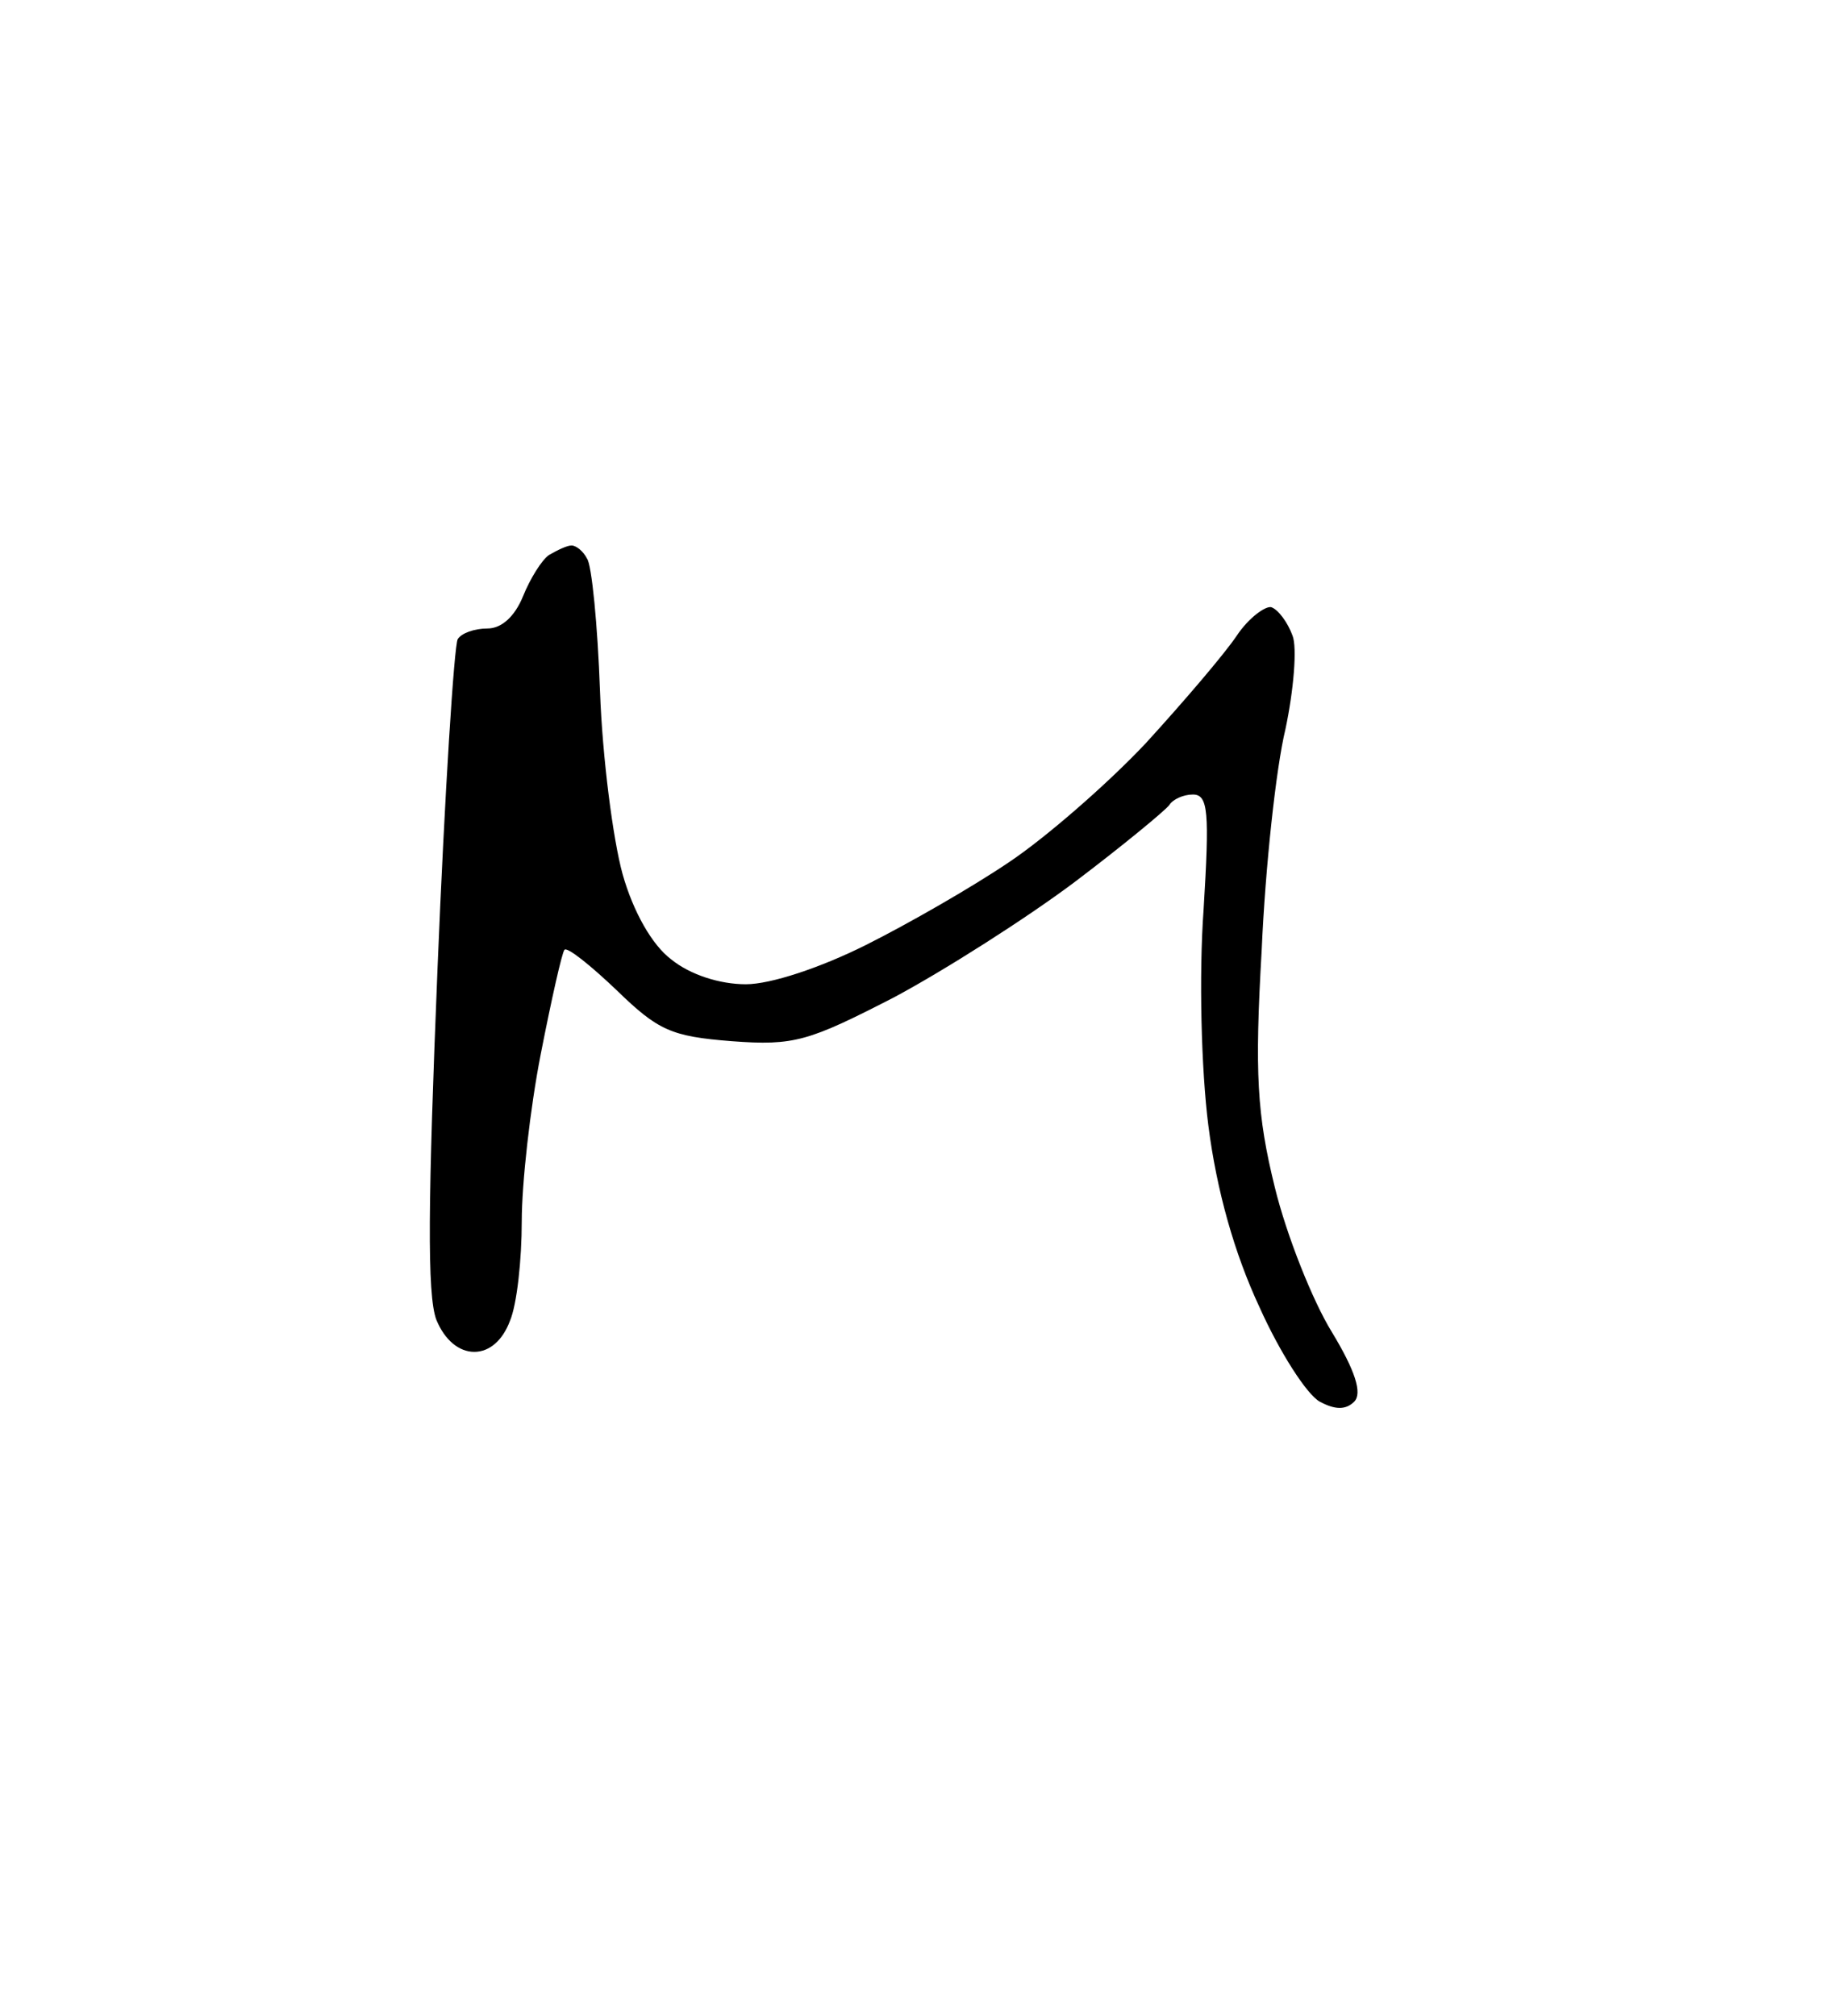 <?xml version="1.0" standalone="no"?>
<!DOCTYPE svg PUBLIC "-//W3C//DTD SVG 20010904//EN"
 "http://www.w3.org/TR/2001/REC-SVG-20010904/DTD/svg10.dtd">
<svg version="1.0" xmlns="http://www.w3.org/2000/svg"
 width="155pt" height="170pt" viewBox="0 0 155 170"
 preserveAspectRatio="xMidYMid meet">
<g transform="translate(0,170) scale(0.1,-0.1)"
fill="#000000" stroke="none">
<path d="M482 1240 c-4 0 -12 -4 -19 -8 -6 -4 -16 -20 -22 -35 -7 -17 -18 -27
-30 -27 -11 0 -22 -4 -25 -9 -3 -5 -11 -130 -17 -277 -8 -196 -9 -276 -1 -297
7 -17 19 -27 32 -27 13 0 24 10 30 26 6 14 10 52 10 84 0 32 7 95 16 141 9 46
18 86 20 88 2 3 22 -13 44 -34 35 -34 46 -39 97 -43 53 -4 65 0 137 37 43 23
112 67 152 97 41 31 76 60 80 65 3 5 12 9 20 9 13 0 14 -15 9 -97 -4 -55 -2
-135 4 -182 7 -55 22 -108 43 -153 17 -38 40 -74 51 -80 13 -7 22 -7 29 0 7 7
1 26 -19 59 -16 26 -38 81 -48 122 -15 61 -17 96 -11 200 3 69 12 153 20 186
7 33 10 69 6 79 -4 11 -12 22 -18 24 -5 1 -19 -9 -29 -24 -10 -15 -45 -56 -77
-91 -33 -35 -85 -80 -115 -100 -31 -21 -85 -52 -121 -70 -38 -19 -80 -33 -101
-33 -22 0 -47 8 -63 21 -16 12 -32 40 -41 72 -8 29 -17 98 -19 154 -2 56 -7
107 -11 112 -3 6 -9 11 -13 11z"/>
</g>
</svg>

